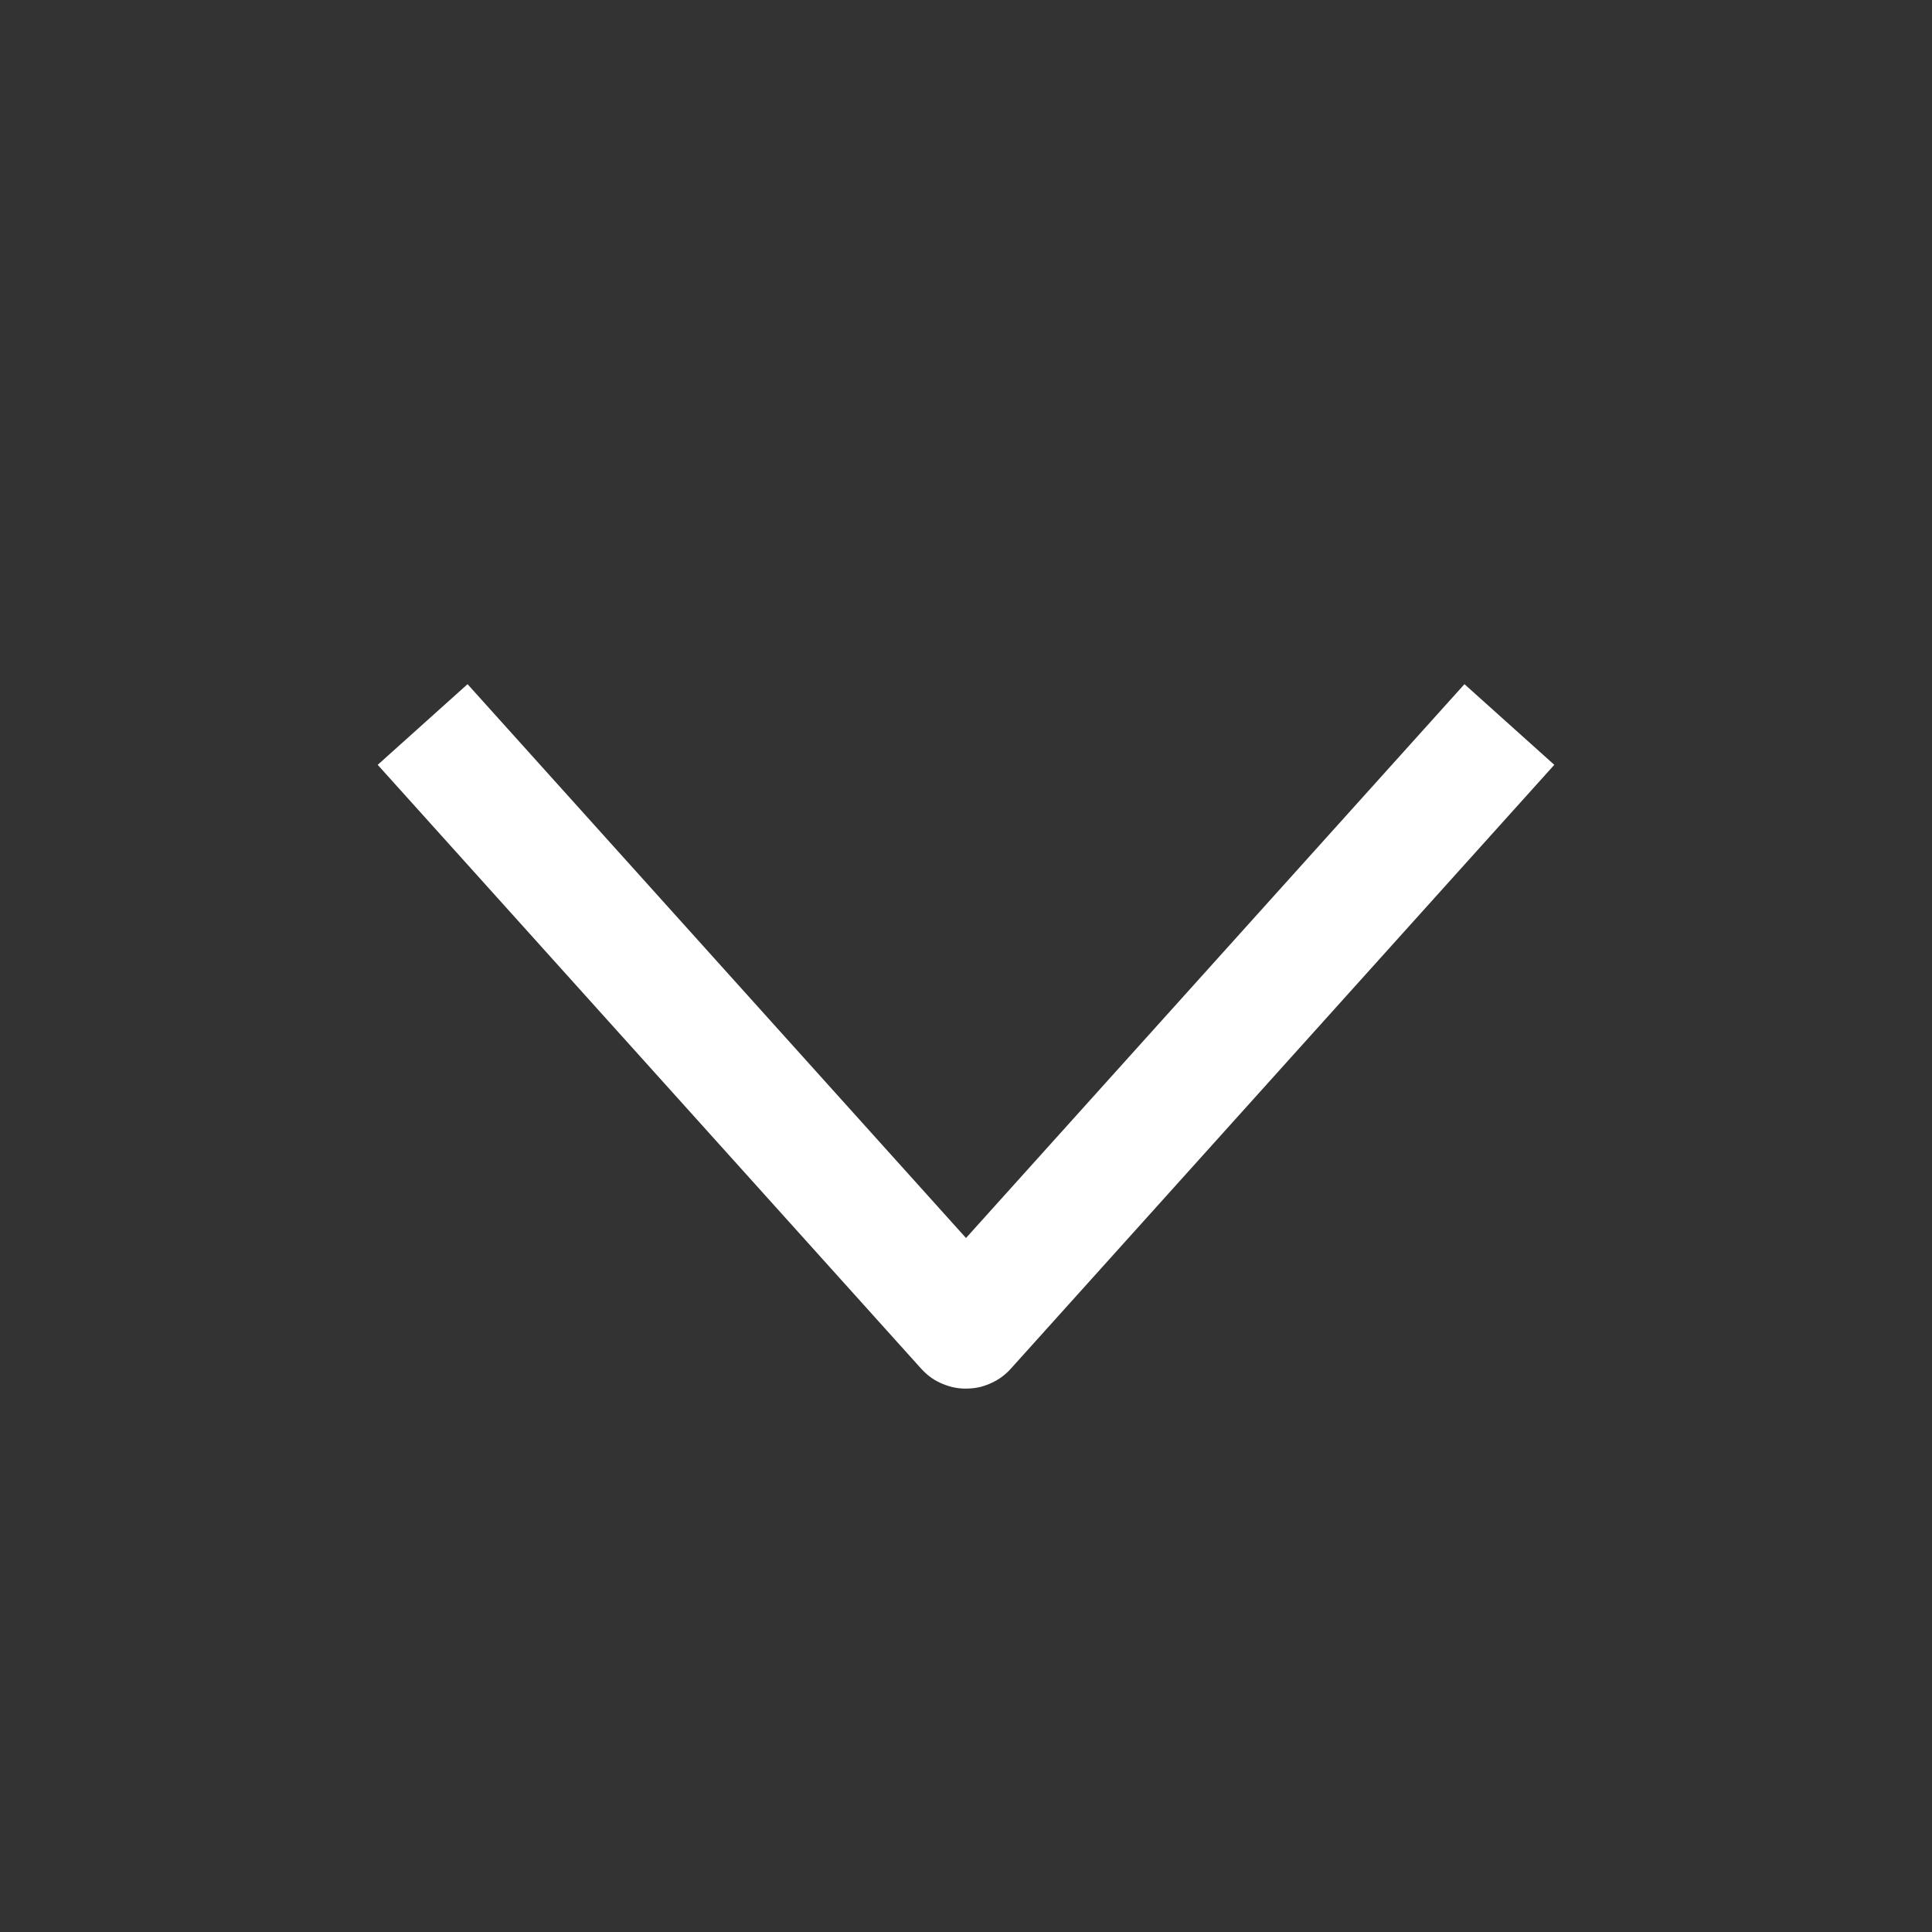 <svg xmlns="http://www.w3.org/2000/svg" xmlns:xlink="http://www.w3.org/1999/xlink" fill="none" version="1.1" width="16" height="16" viewBox="0 0 16 16"><rect x="0" y="0" width="16" height="16" fill="#333333" stroke="none"/><g style="mix-blend-mode:passthrough"><g><g style="mix-blend-mode:passthrough"><rect x="0" y="0" width="16" height="16" rx="0" fill="#000000" fill-opacity="0"/></g><g style="mix-blend-mode:passthrough"><path d="M12.872,6.334L8.372,11.334Q8.339,11.371,8.299,11.401Q8.26,11.43,8.215,11.451Q8.171,11.472,8.123,11.485Q8.075,11.497,8.026,11.499Q7.977,11.502,7.928,11.495Q7.88,11.488,7.833,11.471Q7.787,11.455,7.744,11.43Q7.702,11.405,7.666,11.372Q7.646,11.354,7.628,11.334L3.128,6.334L3.872,5.666L8.372,10.666L8,11L7.628,10.666L12.128,5.666L12.872,6.334Z" fill="#FFFFFF" fill-opacity="1"/></g></g></g></svg>